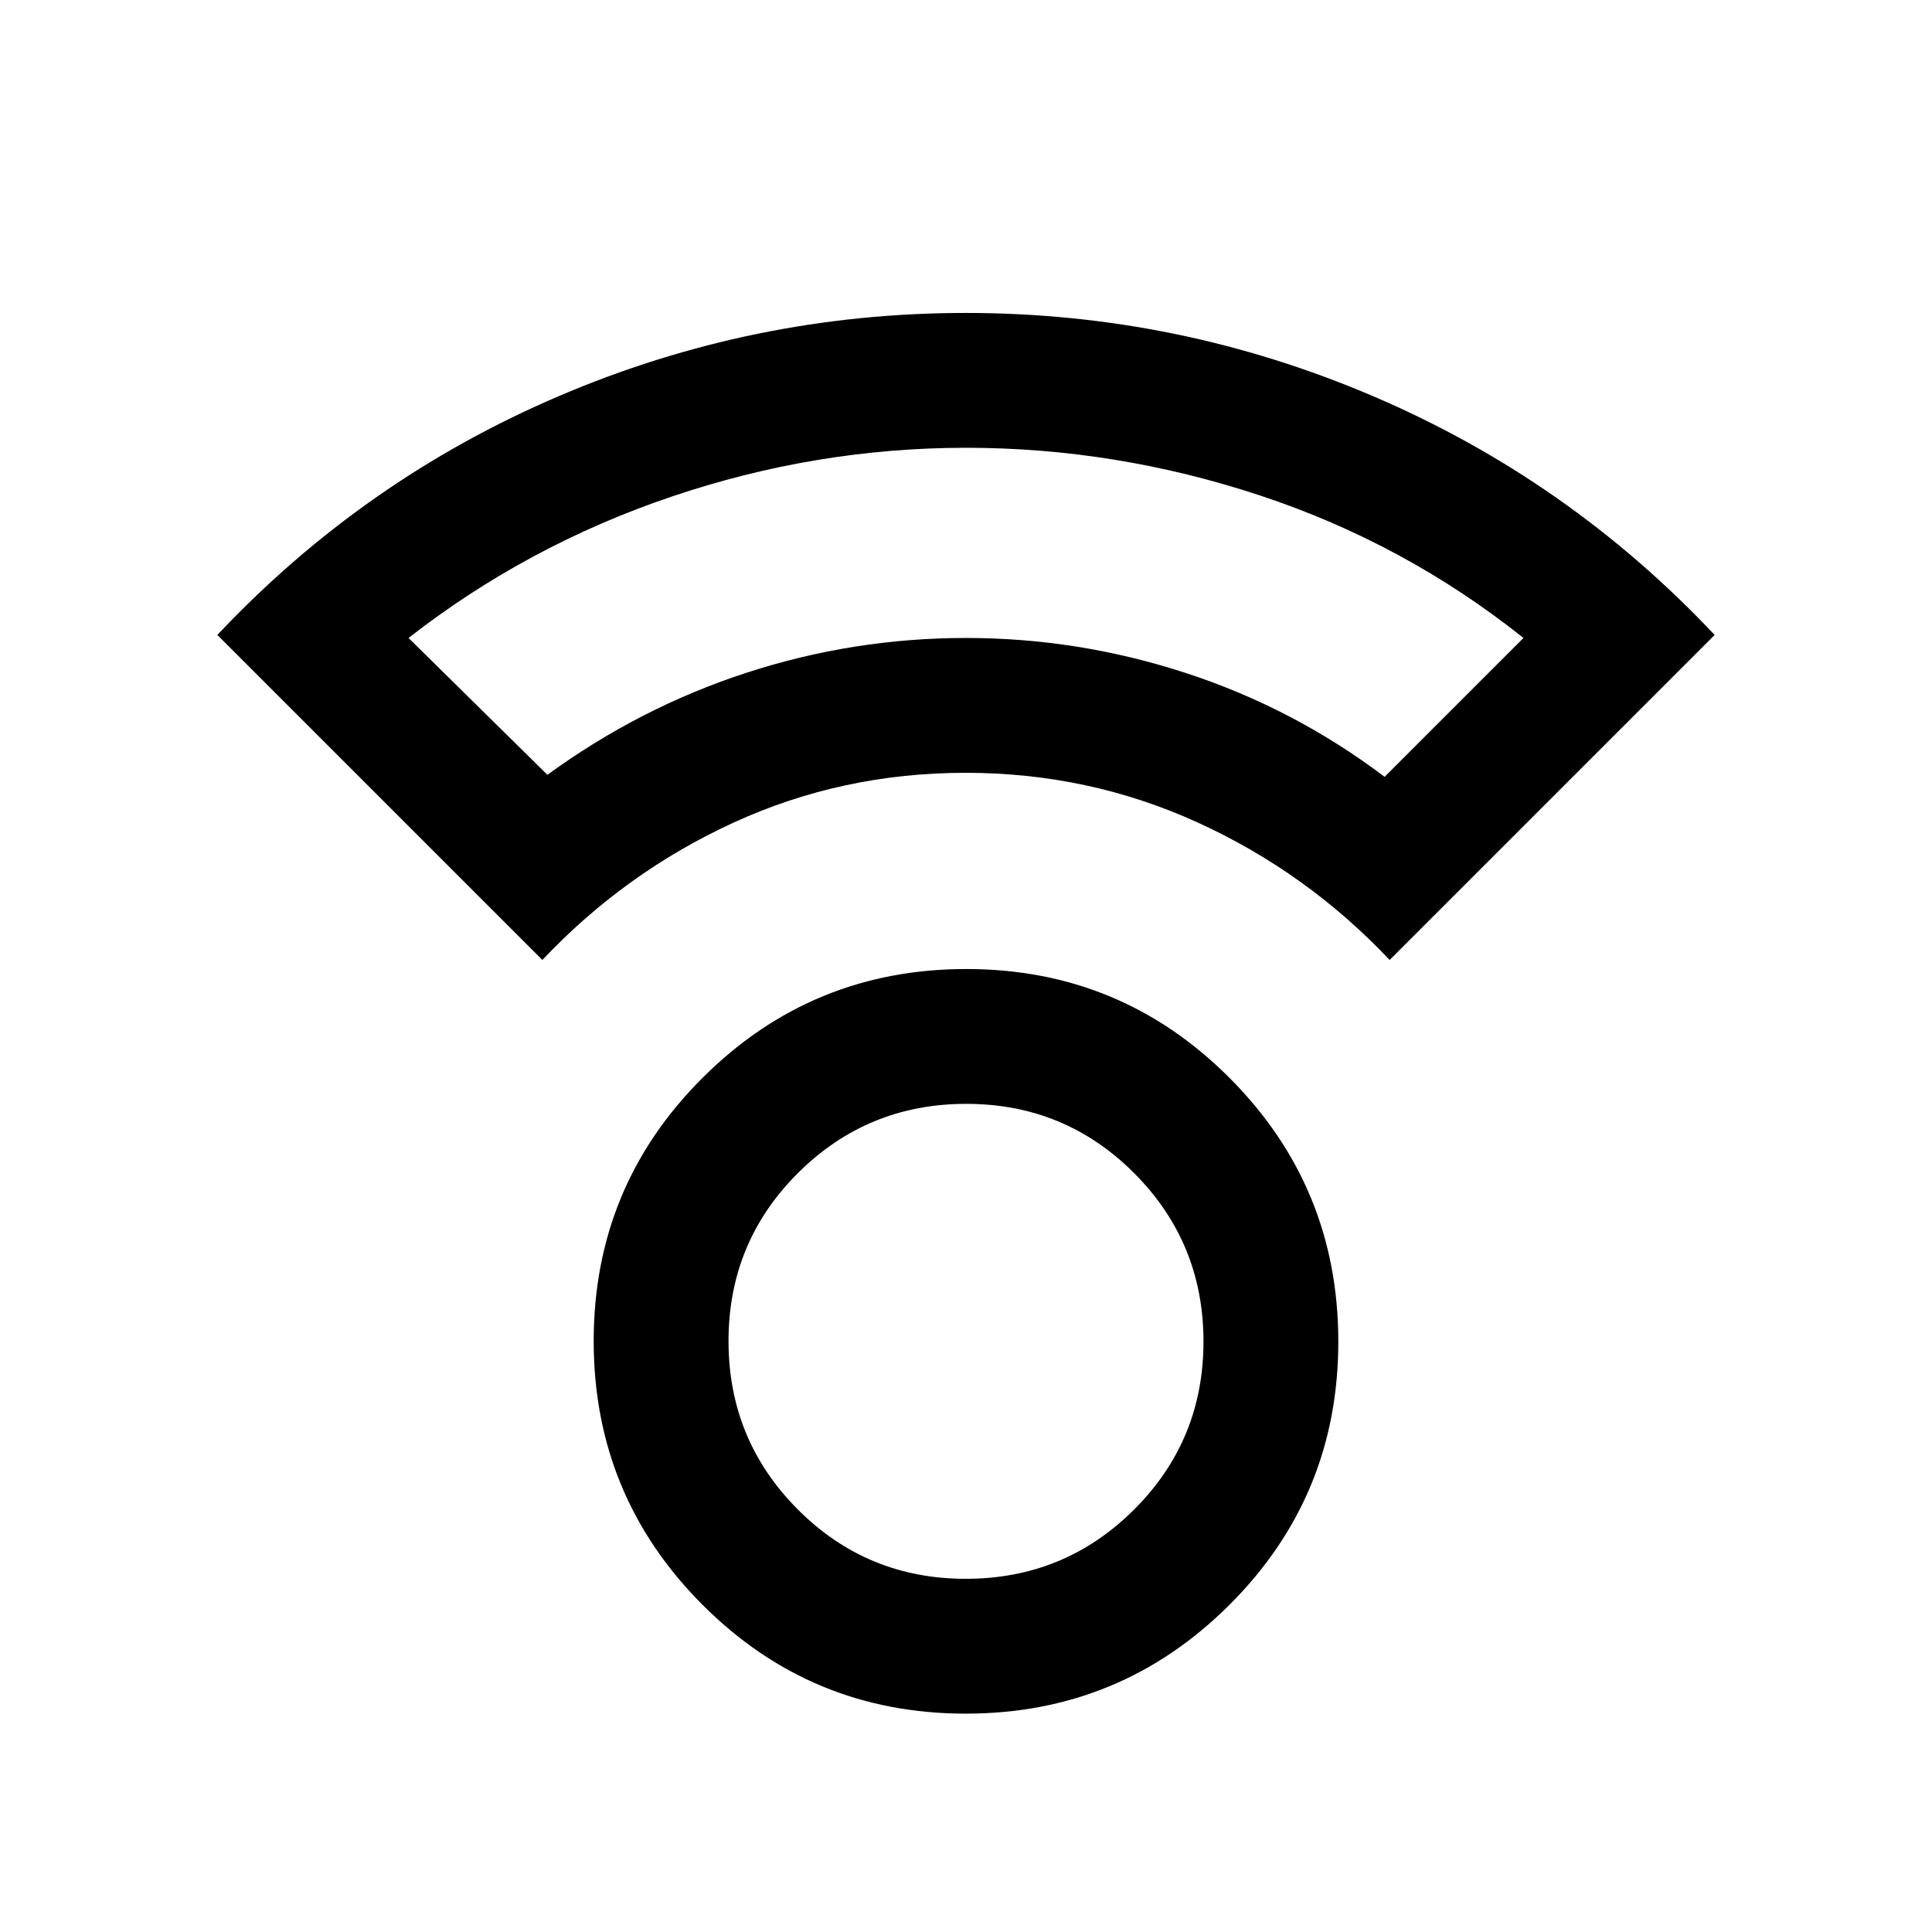 <svg xmlns="http://www.w3.org/2000/svg" height="20" viewBox="0 -960 960 960" width="20"><path d="M479.84-108.5Q403-108.5 349-162.66t-54-131q0-76.84 54.16-130.84t131-54q76.84 0 130.84 54.16t54 131q0 76.84-54.16 130.84t-131 54Zm.04-67q49.12 0 83.62-34.38 34.5-34.38 34.5-83.5T563.62-377q-34.38-34.5-83.5-34.5t-83.62 34.38q-34.5 34.38-34.5 83.5T396.38-210q34.38 34.5 83.5 34.5ZM269.5-483 108-644.5q72.58-77.11 169.4-118.55 96.81-41.45 202.51-41.45 105.71 0 202.58 41.45Q779.37-721.61 852-644.5L690.5-483q-41.14-43.57-95.32-68.28Q541-576 479.75-576q-61.25 0-115.18 24.72-53.93 24.71-95.07 68.28Zm2.5-92q46-33.5 99.03-50.75 53.04-17.25 109-17.25 55.97 0 109.47 17.5T688-574l69-69q-59-47-130.75-70.75T480-737.5q-74.5 0-146.25 24.25T203-643l69 68Zm208-68Zm0 349.5Z"/></svg>